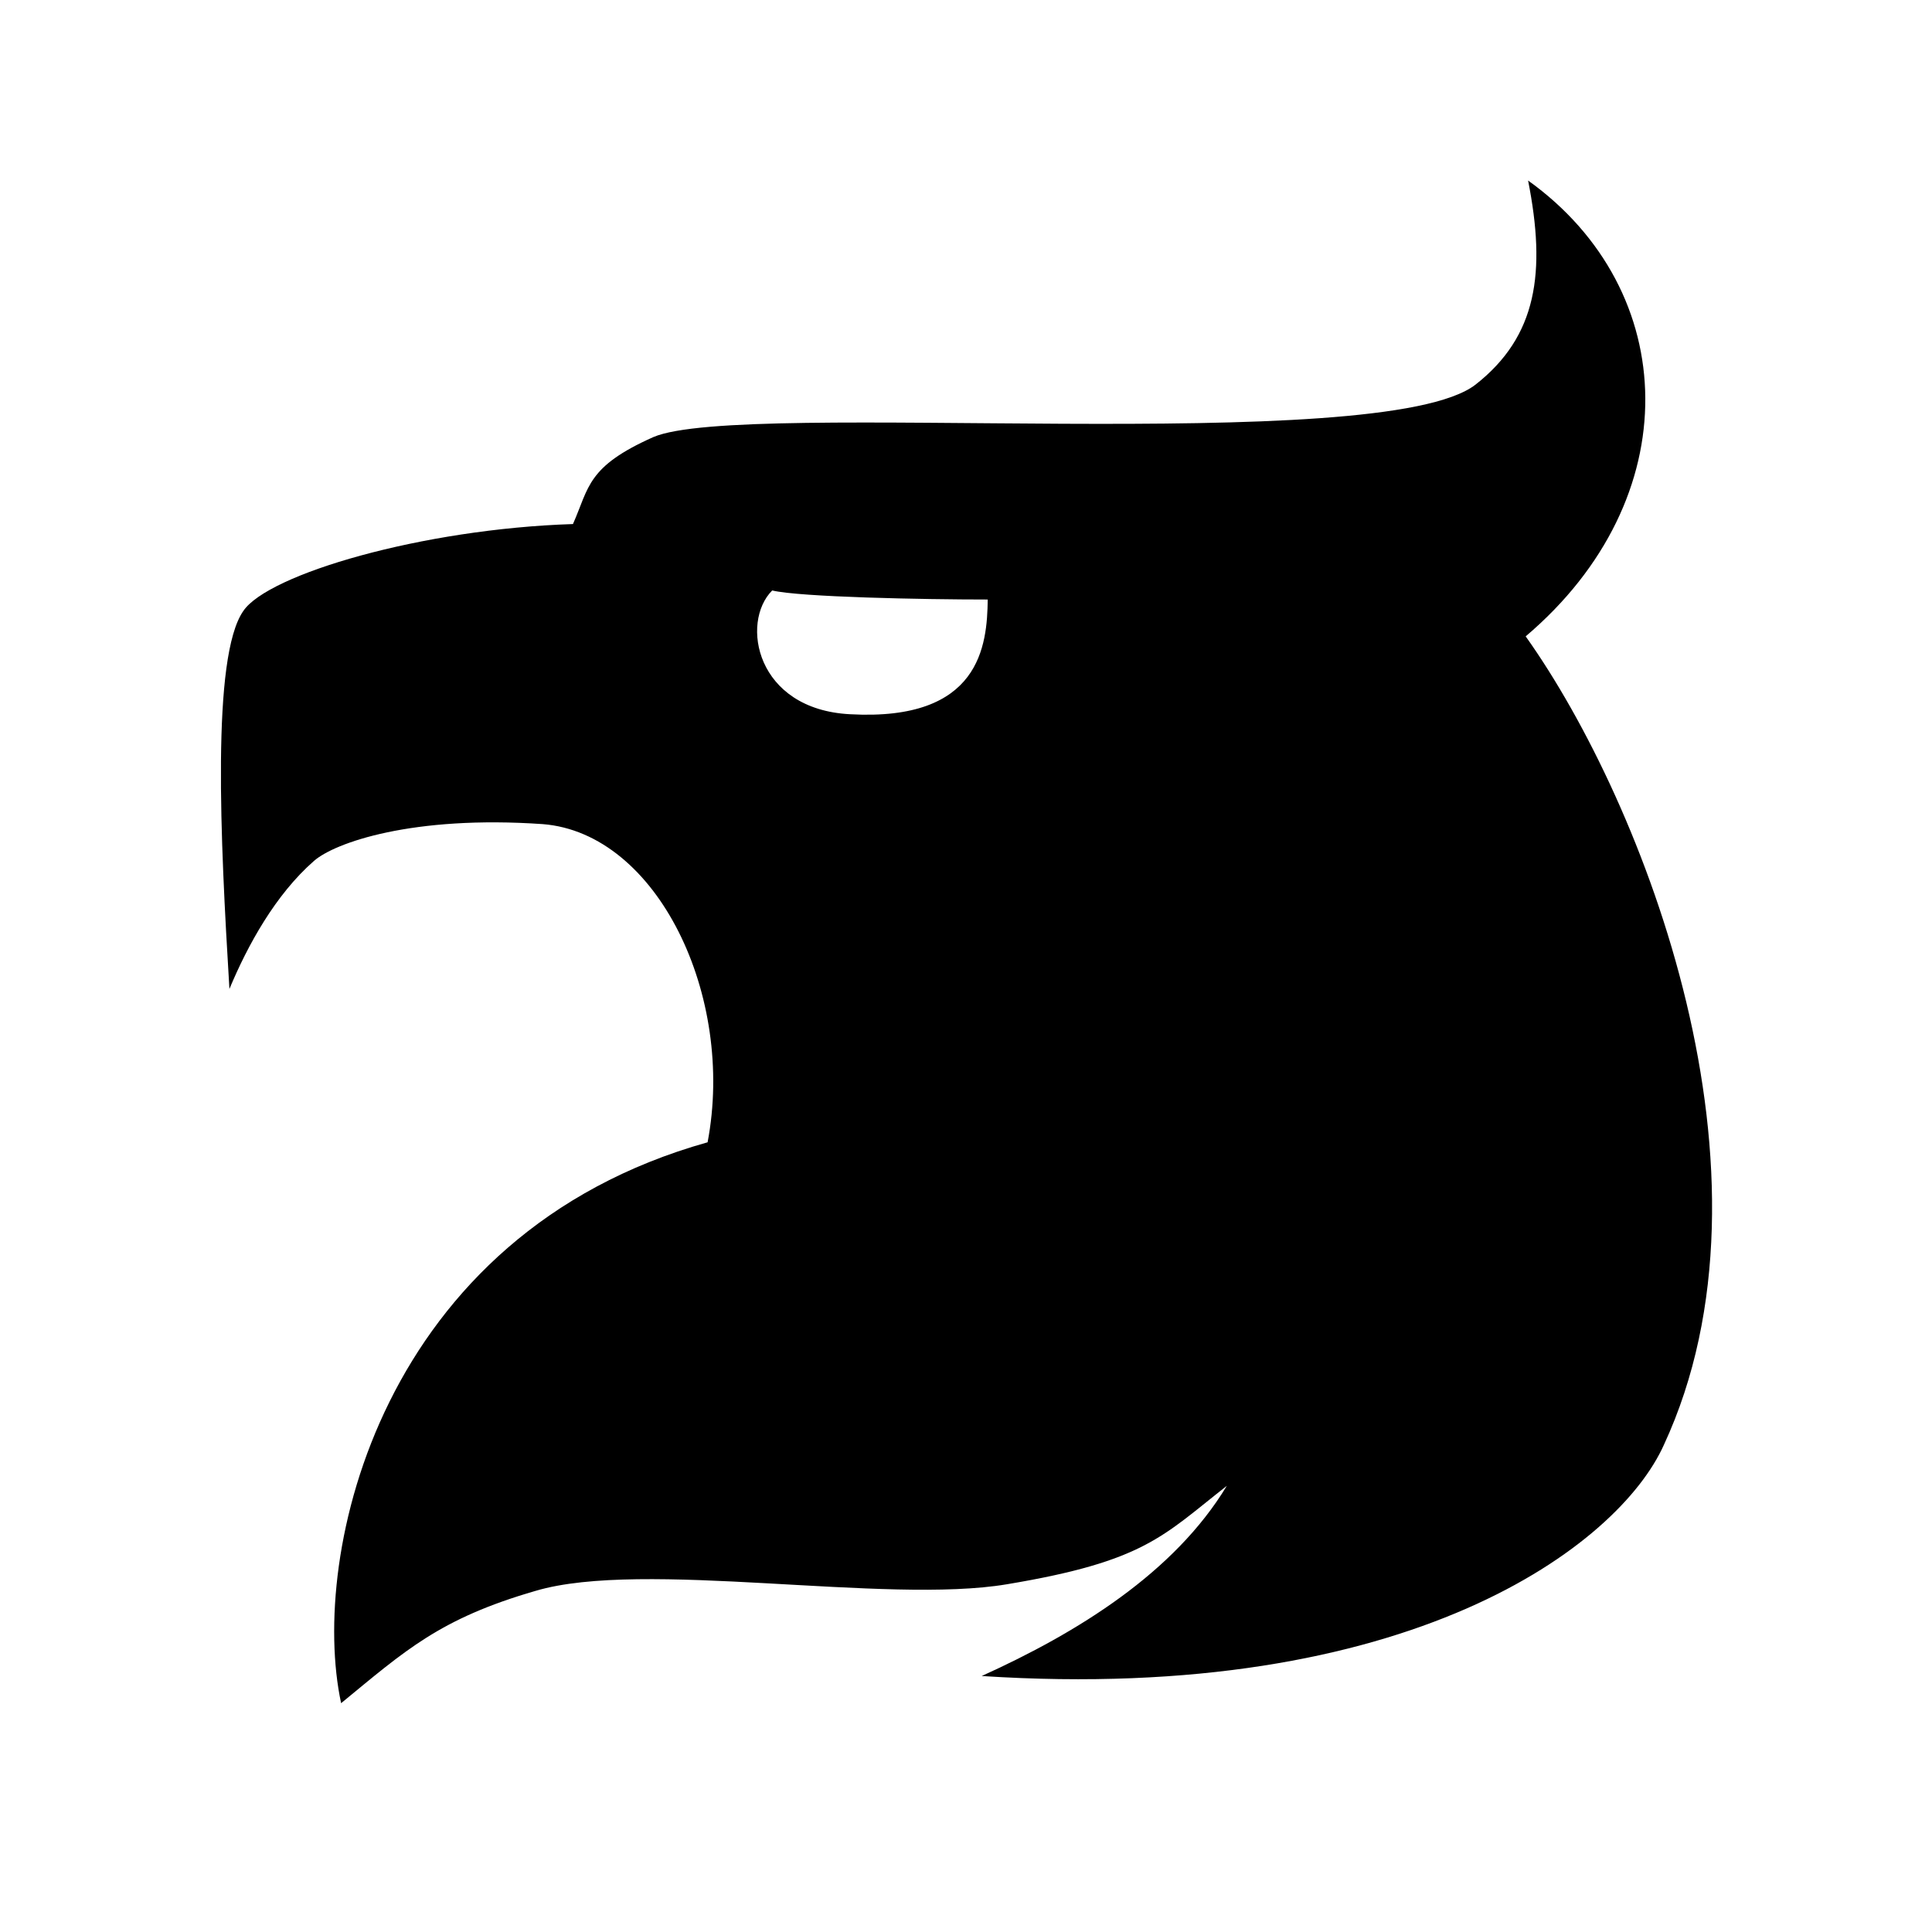 <svg width="320" height="320" viewBox="0 0 320 320" fill="none" xmlns="http://www.w3.org/2000/svg">
<path d="M252.7 105.4C279.6 82.6 278.5 48.1 253.1 29.9C256.1 45.1 254.6 55.7 244.4 63.7C228.8 75.8 123 66 108.2 72.4C97.2 77.3 97.6 80.7 94.9 86.8C69.9 87.6 44.4 95.1 40.3 101.2C35 108.8 36.5 139.1 38 163.8C41 156.6 45.6 148.2 52 142.6C55.4 139.6 68.3 135 89.9 136.5C108.9 138 121.8 165 117.2 189.2C63 204.4 51.2 257.5 56.5 282.1C67.1 273.4 72.8 268.1 88.7 263.5C106.5 258.2 146.7 265.8 166.8 262.4C189.6 258.6 192.6 254.4 203.2 246.1C194.5 260.5 178.5 270.4 162.6 277.6C233.5 282.2 268.1 256 275.6 239.3C296.3 194.6 272.4 133.1 252.7 105.4V105.4ZM140.8 118.3C125.2 117.5 122.6 103.1 127.9 97.8C132.5 98.9 152.9 99.3 163.6 99.3C163.5 106.9 162.4 119.5 140.8 118.3V118.3Z" fill="black"/>
</svg>

